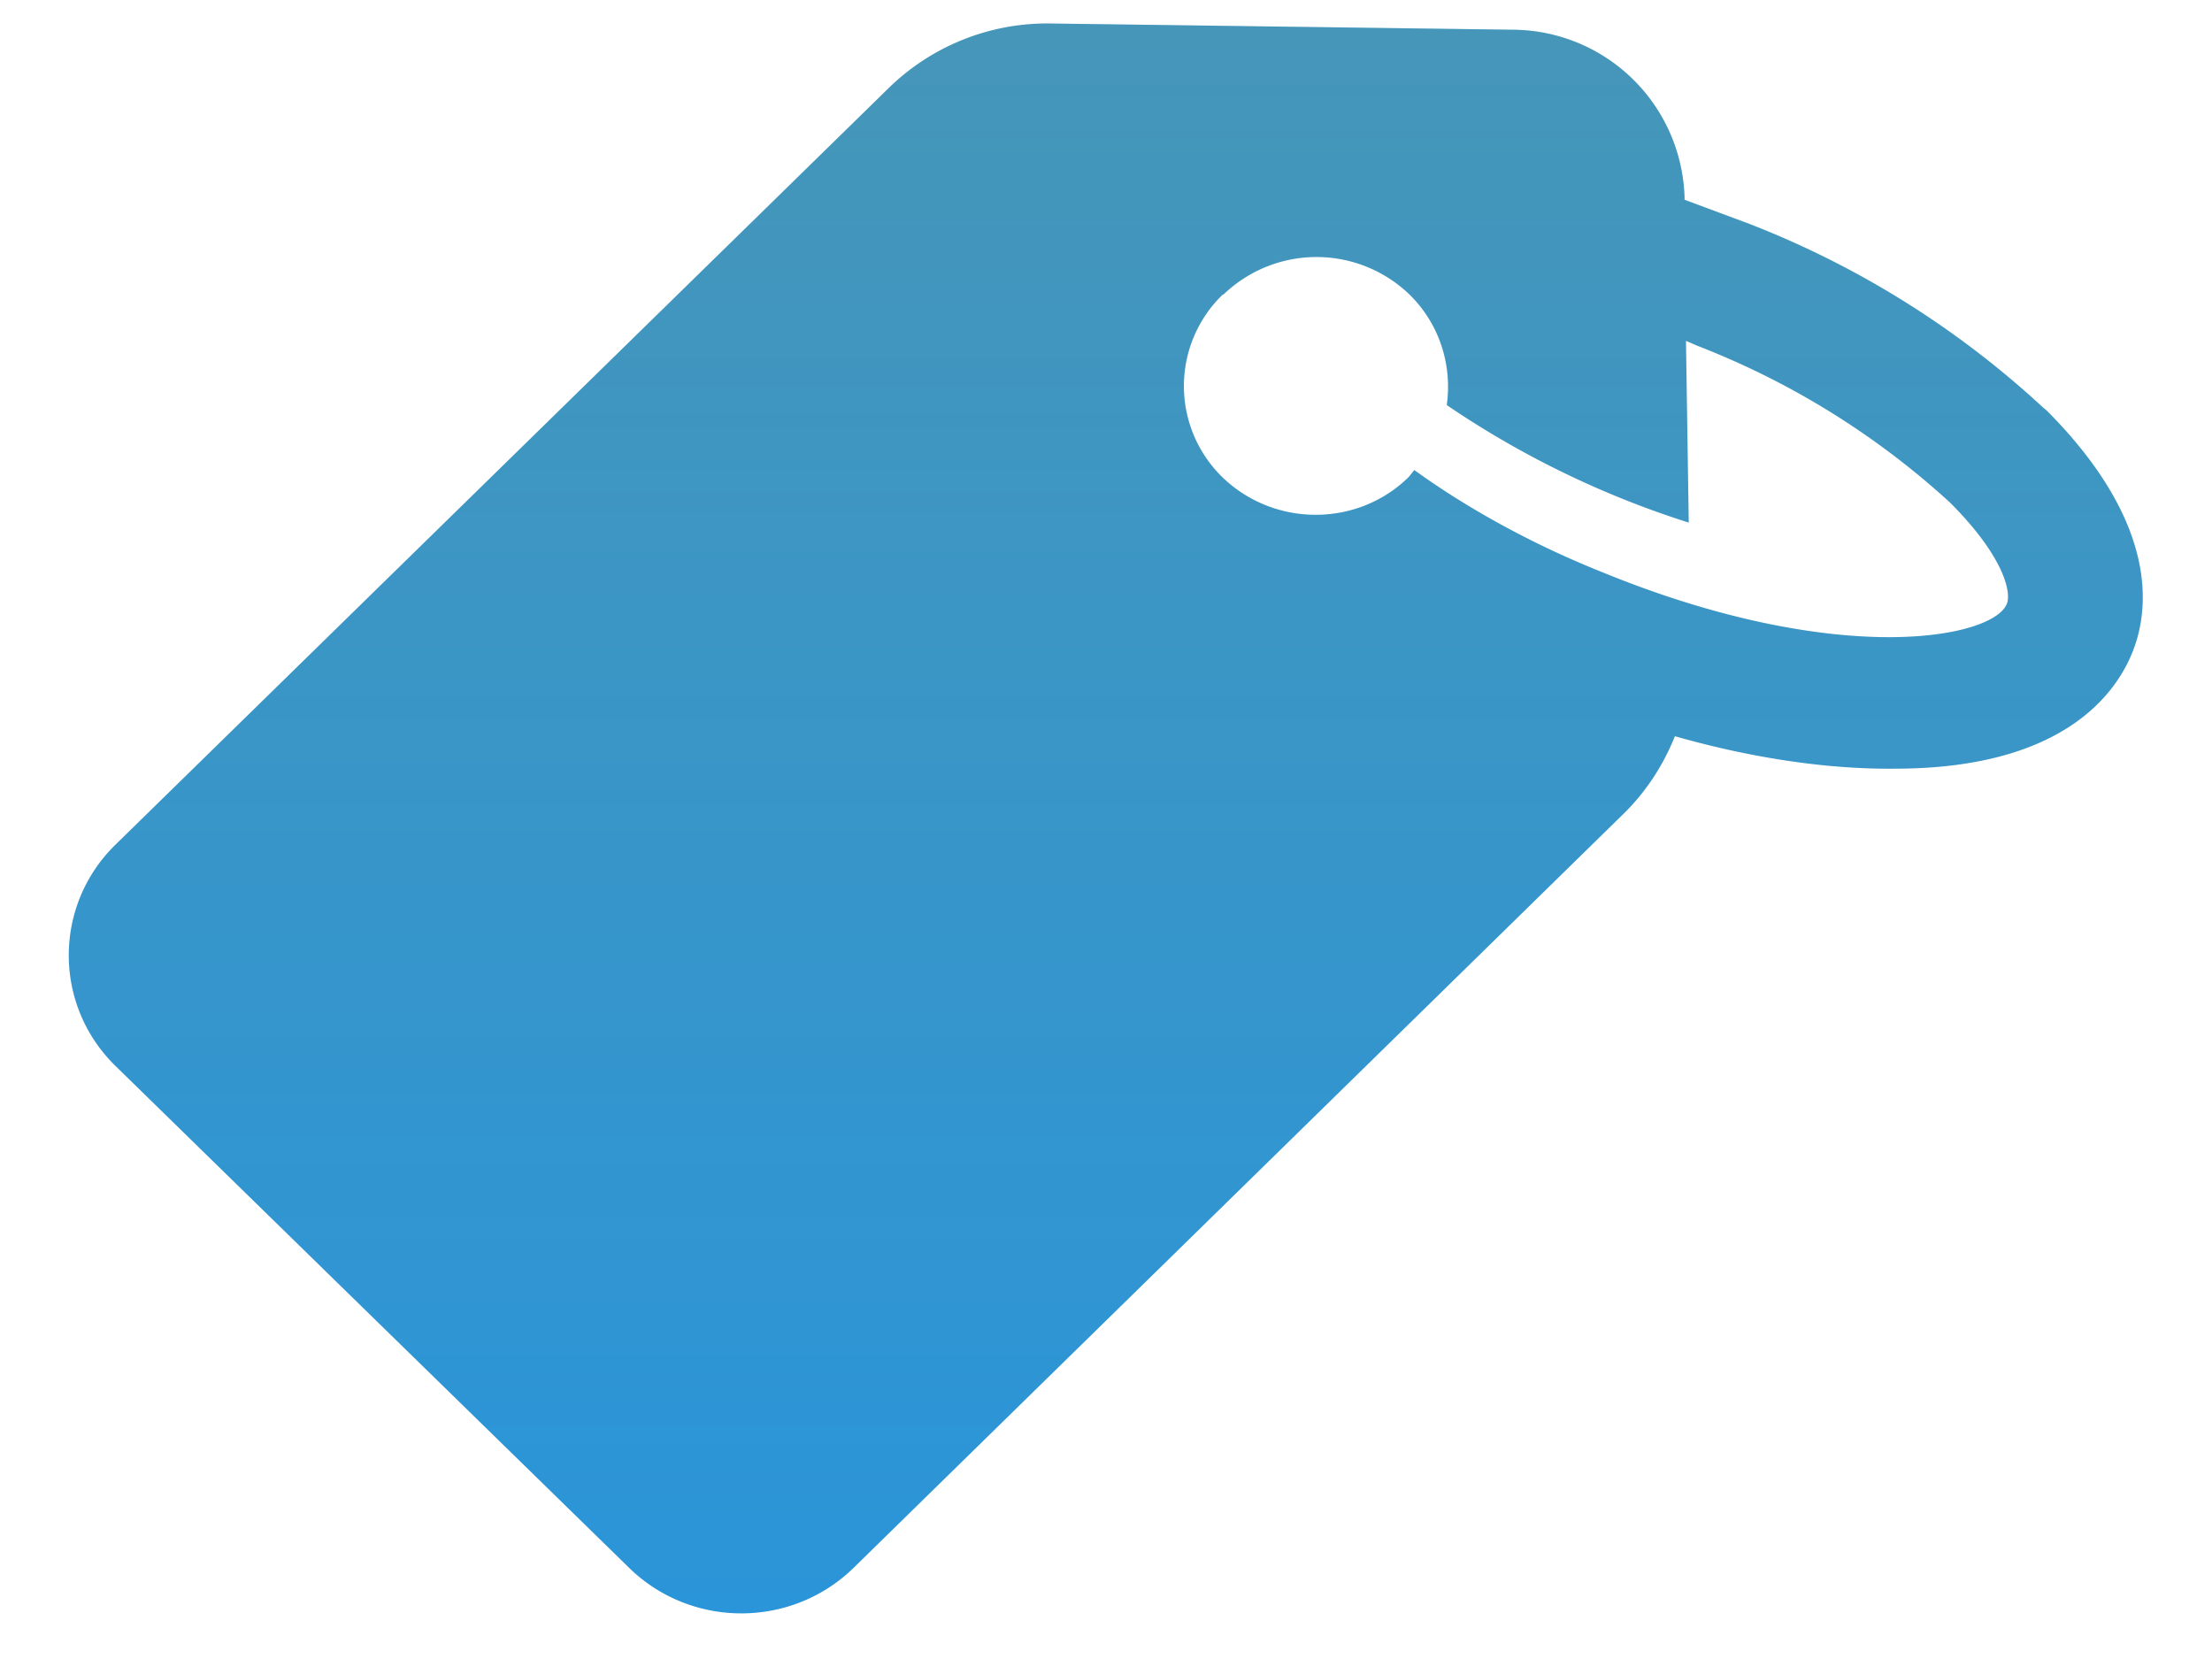 <svg xmlns="http://www.w3.org/2000/svg" width="32" height="24" viewBox="0 0 32 24"><defs><linearGradient id="a" x1="260" x2="260" y1="457.34" y2="434.34" gradientUnits="userSpaceOnUse"><stop offset="0" stop-color="#e19c00" stop-opacity="0"/><stop offset="1" stop-color="#e19c00" stop-opacity=".15"/></linearGradient></defs><path fill="#2a95d9" d="M9.1 22.68c.9.88 2.35.88 3.25 0l11.16-10.93c.32-.32.56-.7.72-1.1 1.12.32 2.22.48 3.18.47 2.37 0 3.16-1.03 3.42-1.64.26-.6.44-1.87-1.22-3.54l-.06-.05a13.38 13.38 0 0 0-4.24-2.65l-.94-.35v-.02A2.5 2.5 0 0 0 21.88.43L15.2.34a3.28 3.28 0 0 0-2.36.95L1.67 12.22c-.9.88-.9 2.32 0 3.2zm8.6-18.42a1.94 1.94 0 0 1 2.69 0c.44.43.62 1.03.54 1.6a13.44 13.44 0 0 0 3.5 1.7l-.04-2.63.16.07a11.64 11.64 0 0 1 3.66 2.27c.8.8.89 1.32.82 1.47-.21.5-2.46.93-5.87-.47-1-.4-1.94-.92-2.7-1.47l-.08.1c-.74.73-1.95.73-2.7 0a1.84 1.84 0 0 1 .01-2.64z"/><path fill="url(#a)" d="M253.1 456.68c.9.88 2.35.88 3.25 0l11.16-10.94c.32-.3.56-.68.72-1.08 1.12.3 2.22.47 3.18.46 2.37 0 3.16-1.03 3.42-1.64.26-.6.44-1.87-1.22-3.54l-.06-.05a13.38 13.38 0 0 0-4.24-2.65l-.94-.35v-.02a2.5 2.5 0 0 0-2.49-2.44l-6.68-.09a3.28 3.28 0 0 0-2.36.95l-11.17 10.93c-.9.88-.9 2.32 0 3.2zm8.6-18.42a1.94 1.94 0 0 1 2.69 0c.44.43.62 1.03.54 1.6a13.44 13.44 0 0 0 3.5 1.7l-.04-2.63.16.07a11.64 11.64 0 0 1 3.66 2.27c.8.8.89 1.32.82 1.47-.21.5-2.46.93-5.87-.47-1-.4-1.94-.92-2.7-1.47l-.08.1c-.74.73-1.95.73-2.7 0a1.84 1.84 0 0 1 .01-2.64z" transform="translate(-244 -434)"/></svg>